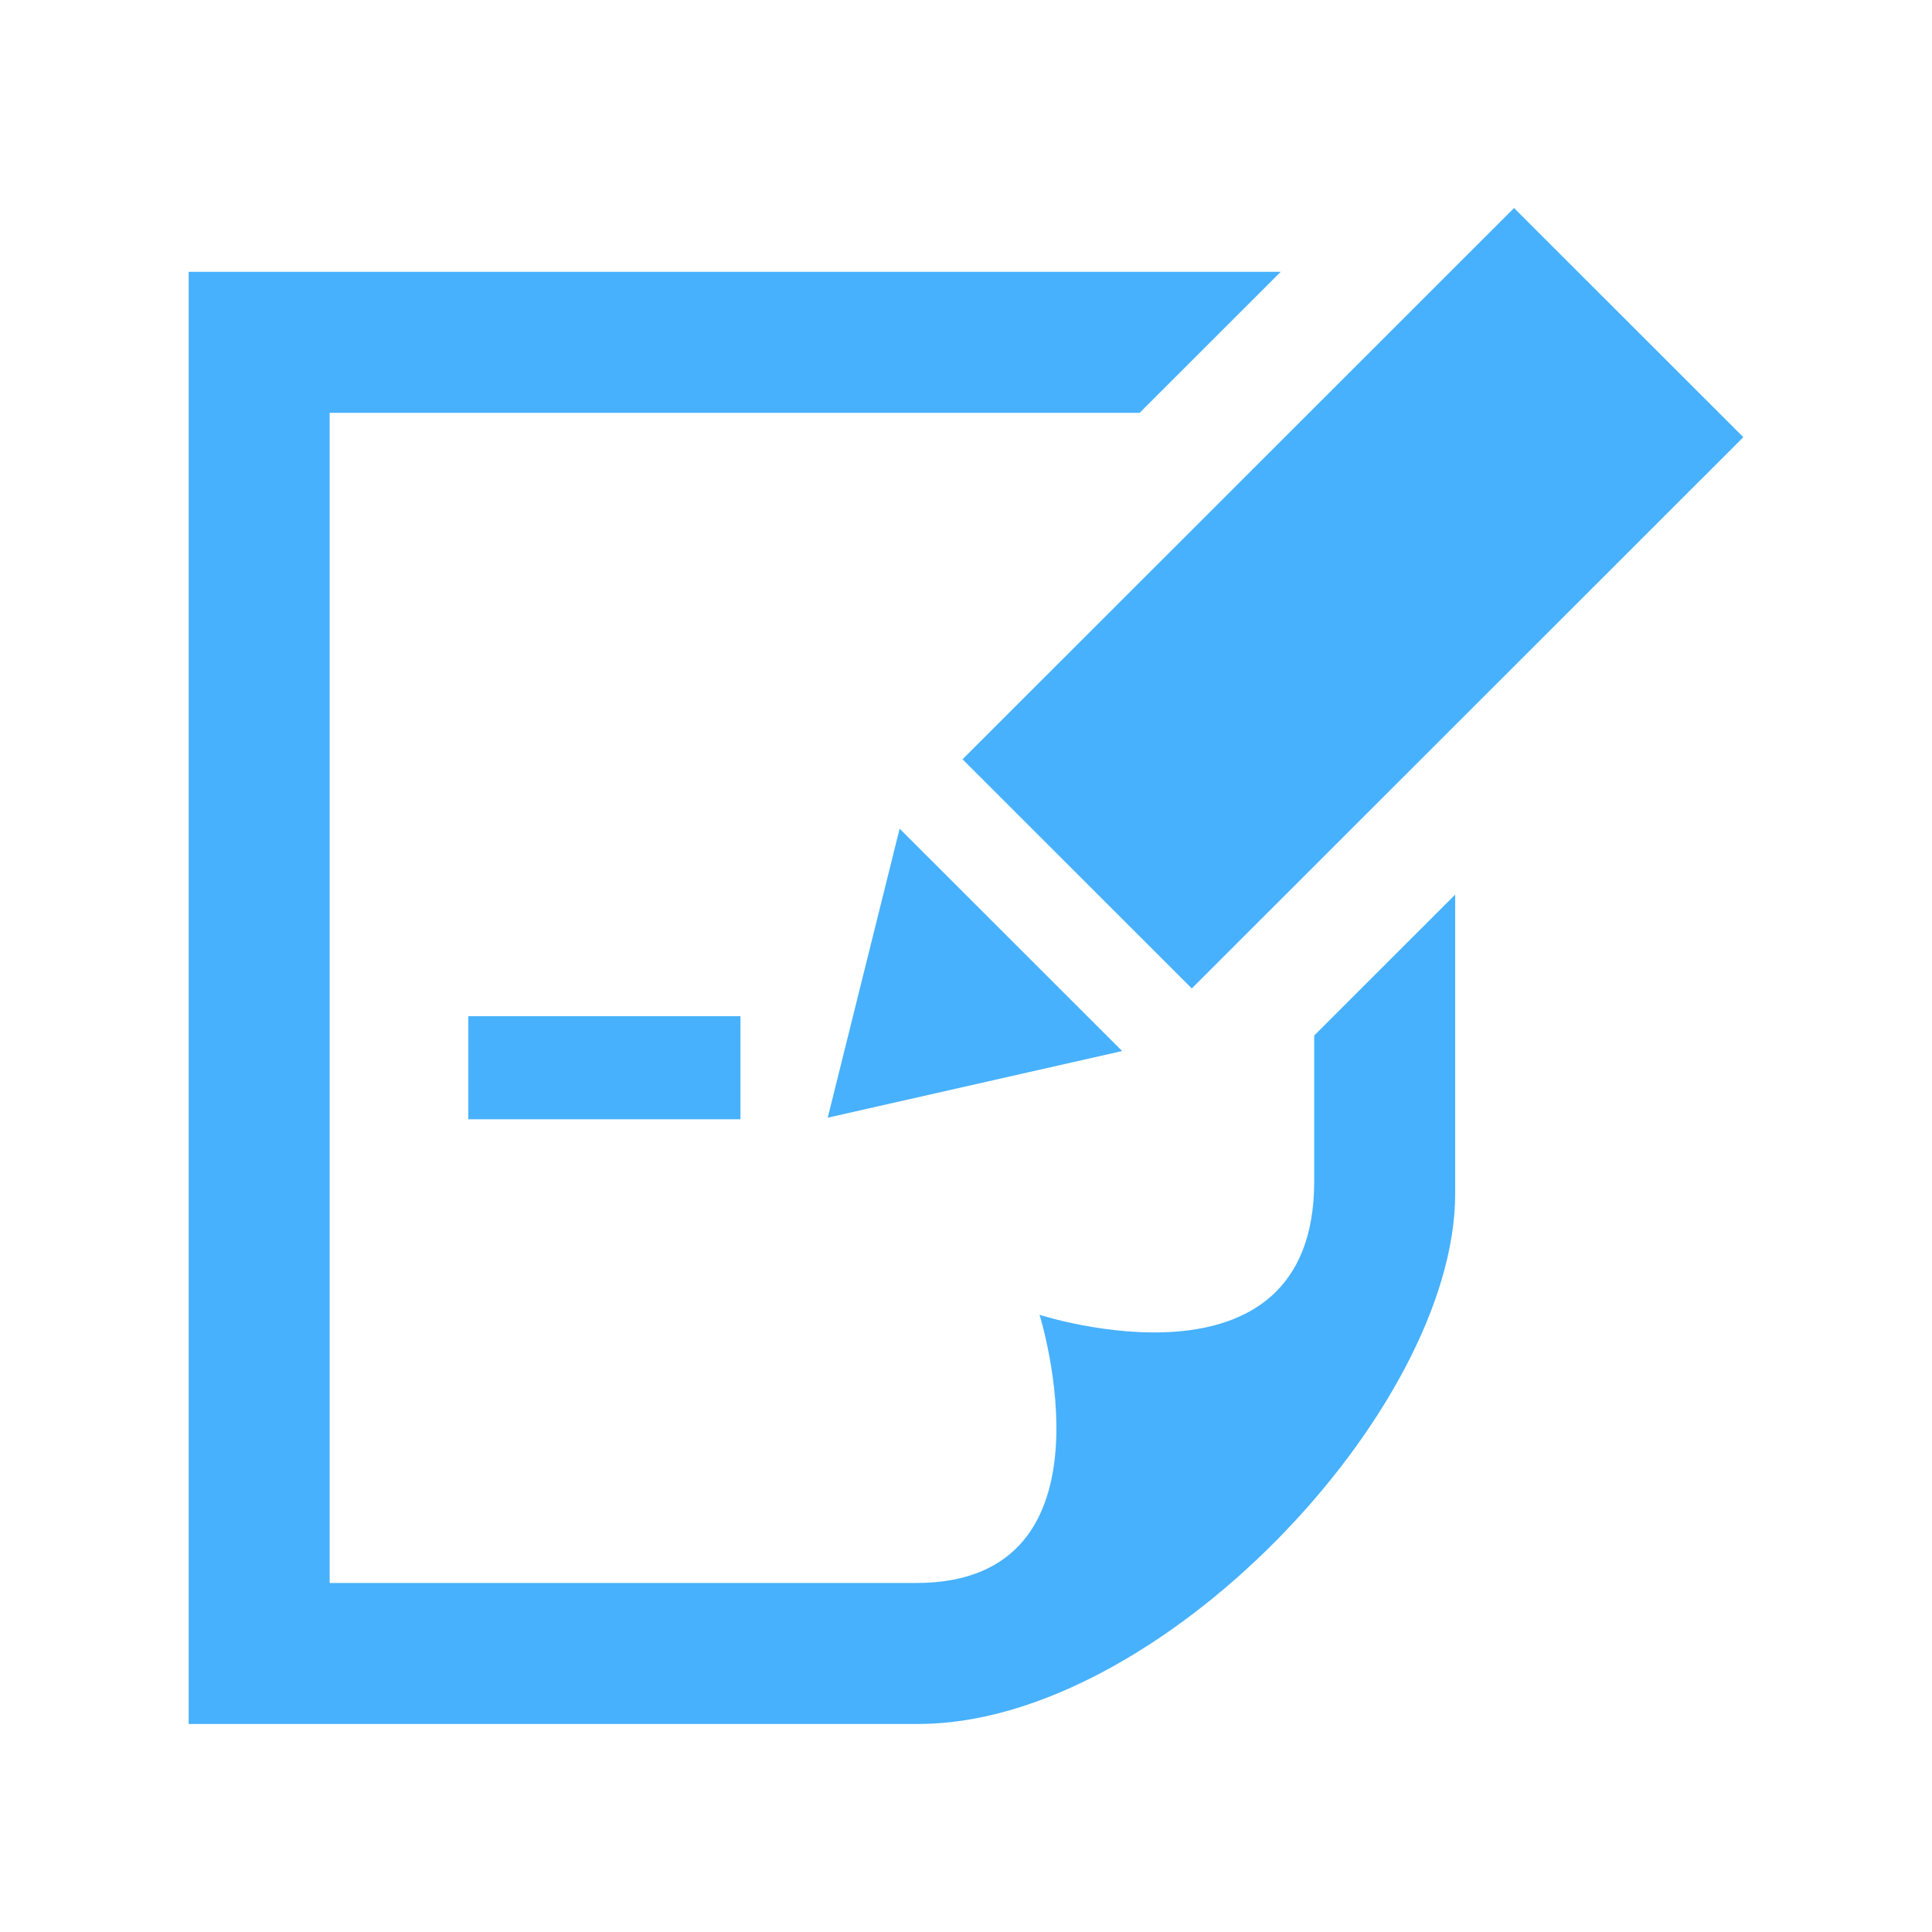 <?xml version="1.0" encoding="utf-8"?>

<!-- License Agreement at http://iconmonstr.com/license/ -->

<!DOCTYPE svg PUBLIC "-//W3C//DTD SVG 1.1//EN" "http://www.w3.org/Graphics/SVG/1.1/DTD/svg11.dtd">
<svg version="1.1" xmlns="http://www.w3.org/2000/svg" xmlns:xlink="http://www.w3.org/1999/xlink" x="0px" y="0px"
	 width="24px" height="24px" viewBox="0 0 512 512" enable-background="new 0 0 512 512" xml:space="preserve">
<path class="state1" id="note-19-icon" d="M196.231,296.612h-72.128v-27.31h72.128V296.612z M462,115.856L315.839,261.945l-60.76-60.726
	L401.241,55.128L462,115.856z M348.278,274.426c0,17.83,0,31.954,0,38.671c0,58.959-72.79,35.338-72.79,35.338
	s22.287,71.074-32.691,71.074c-29.948,0-44.896,0-155.434,0V109.4h214.654l37.381-37.362H50v384.834h193.366
	c63.67,0,142.274-83.196,142.274-140.55v-79.241L348.278,274.426z M238.413,219.604l58.966,58.932l-78.021,17.661L238.413,219.604z"
	/>
	<style type="text/css">
		.state1{fill:#47b1fd;}
	</style>
</svg>
